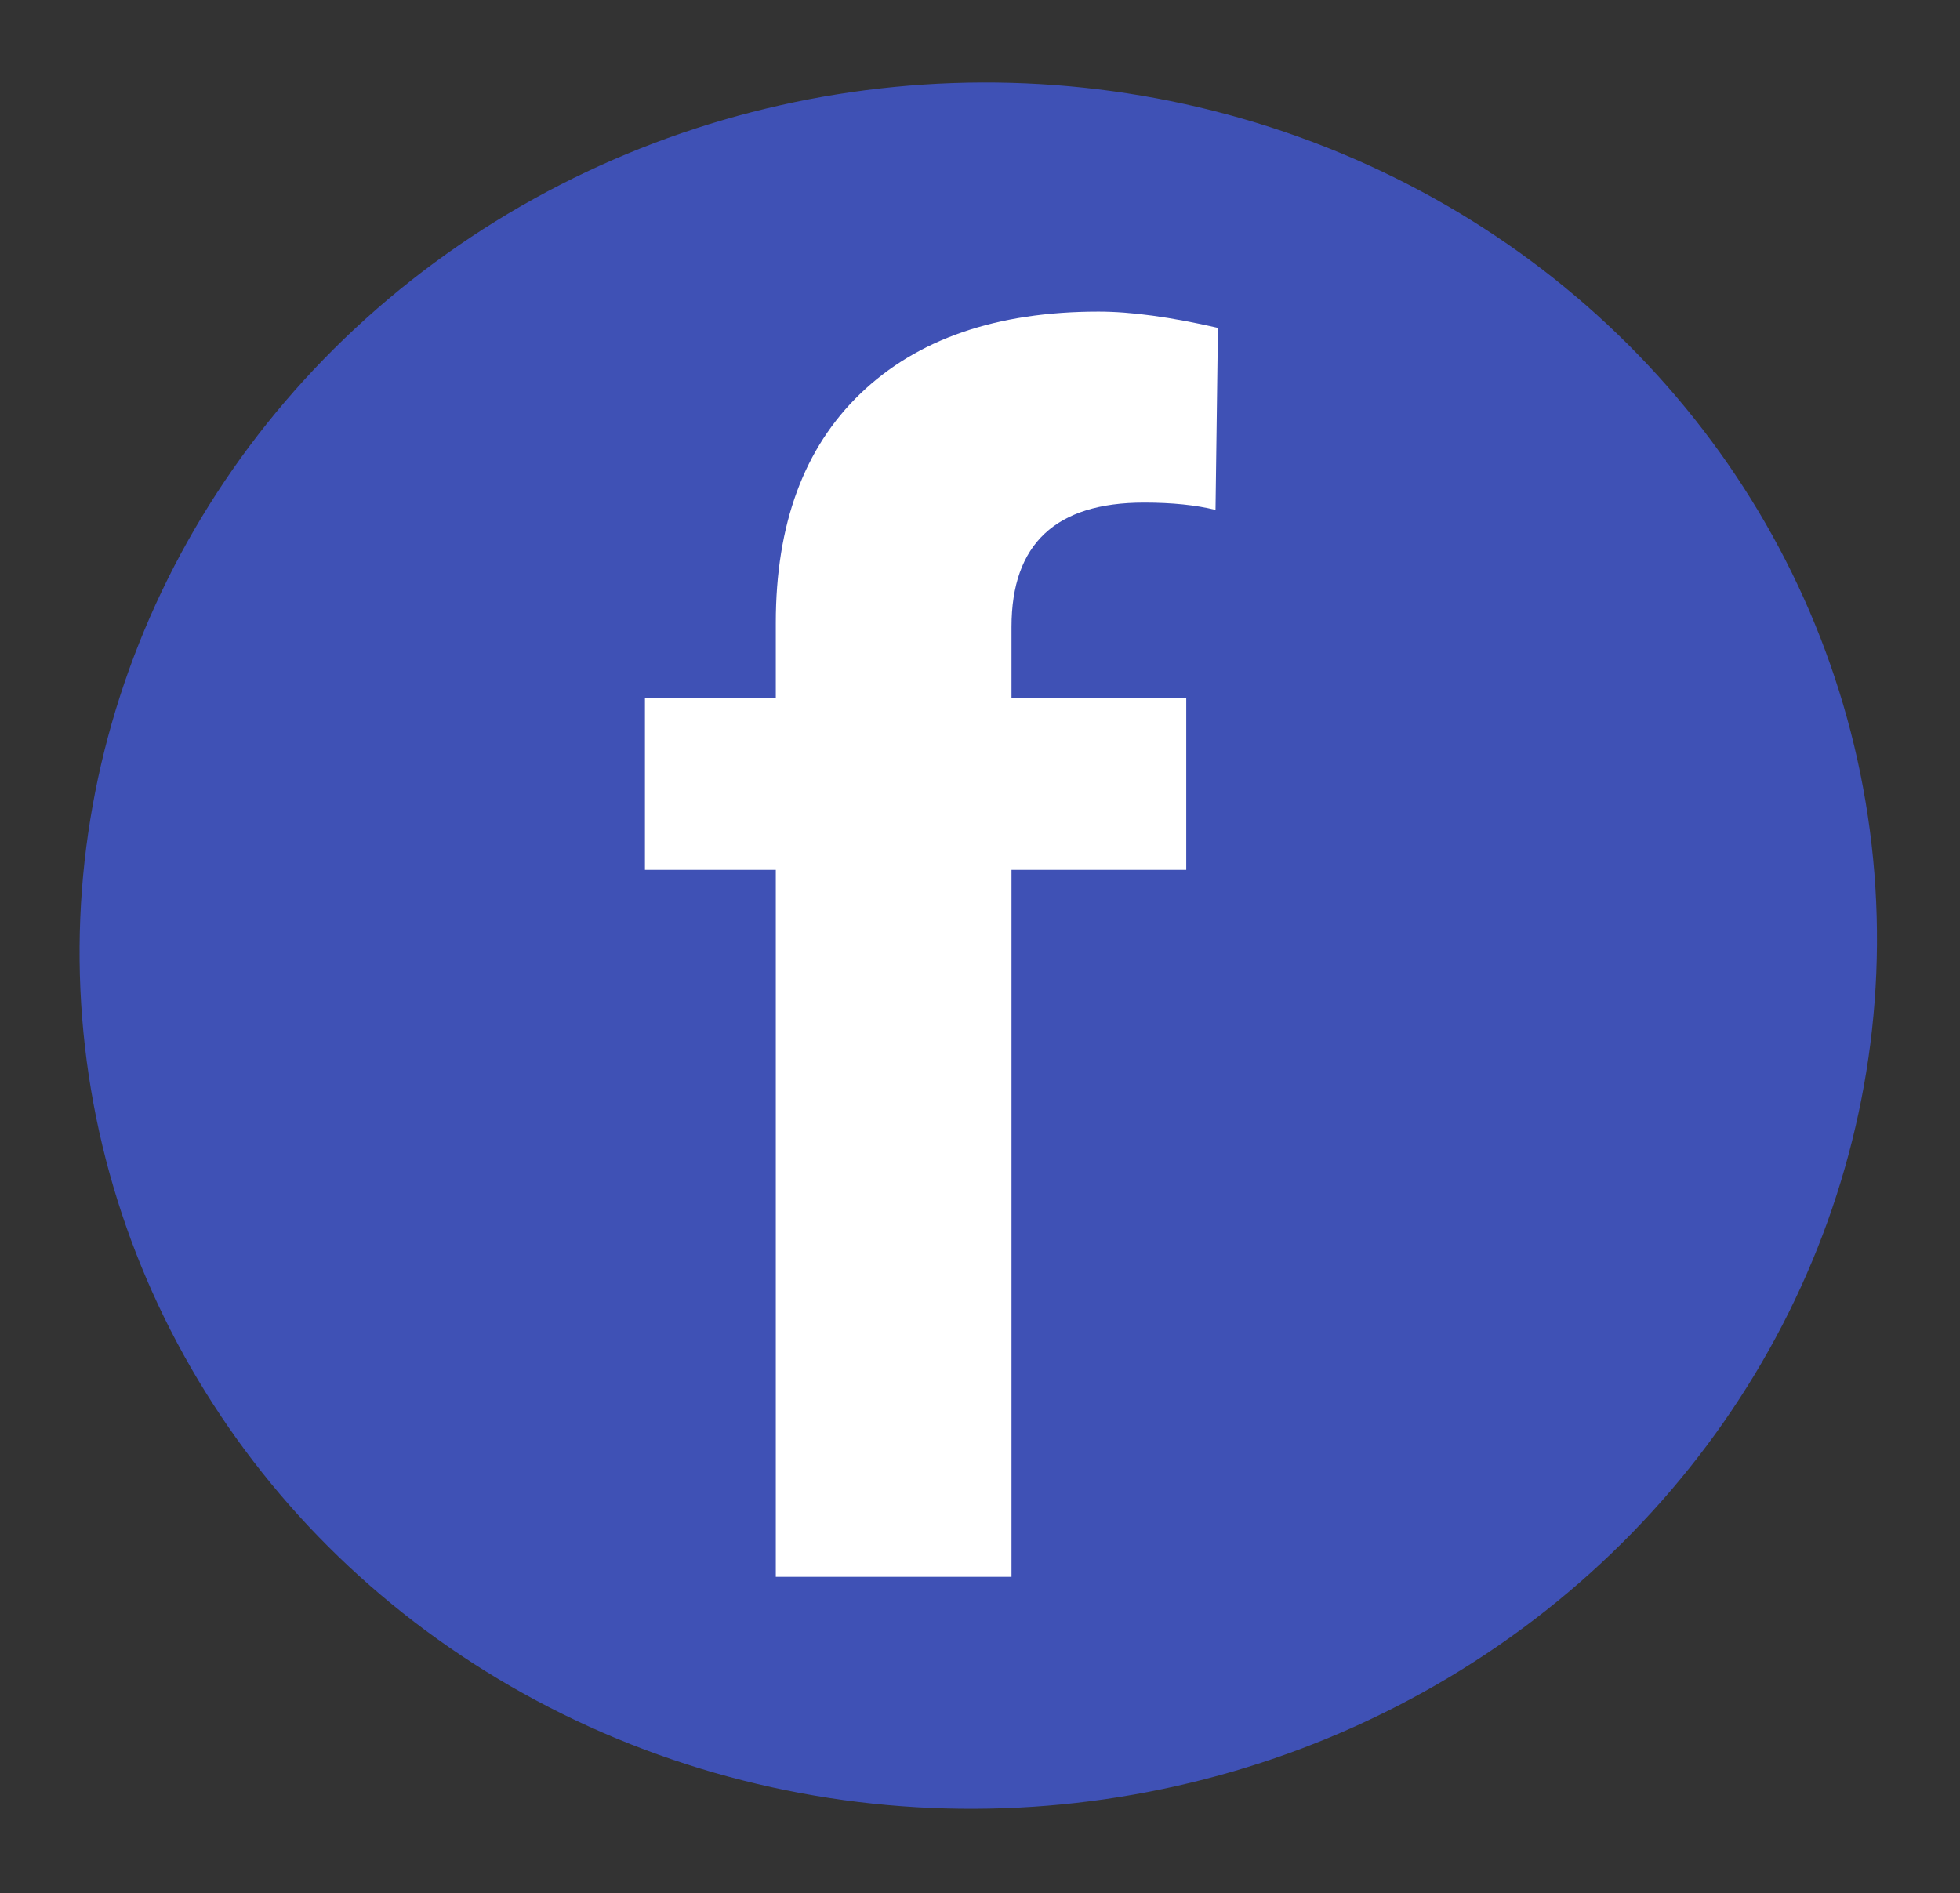 <svg width="471" height="455" viewBox="0 0 471 455" fill="none" xmlns="http://www.w3.org/2000/svg">
<rect x="0" y="0" width="471" height="455" fill="#333333" stroke="none"/>
<ellipse cx="235.087" cy="227.293" rx="216.044" ry="207.37" transform="rotate(-5.55 235.087 227.293)" fill="#3F51B5"/>
<path d="M186.43 379V209.078H154.984V167.672H186.43V149.703C186.43 126.005 193.2 107.646 206.742 94.625C220.414 81.474 239.489 74.898 263.969 74.898C271.781 74.898 281.351 76.201 292.68 78.805L292.094 122.555C287.406 121.383 281.677 120.797 274.906 120.797C253.682 120.797 243.07 130.758 243.07 150.68V167.672H285.062V209.078H243.07V379H186.43Z" fill="white"/>
</svg>

